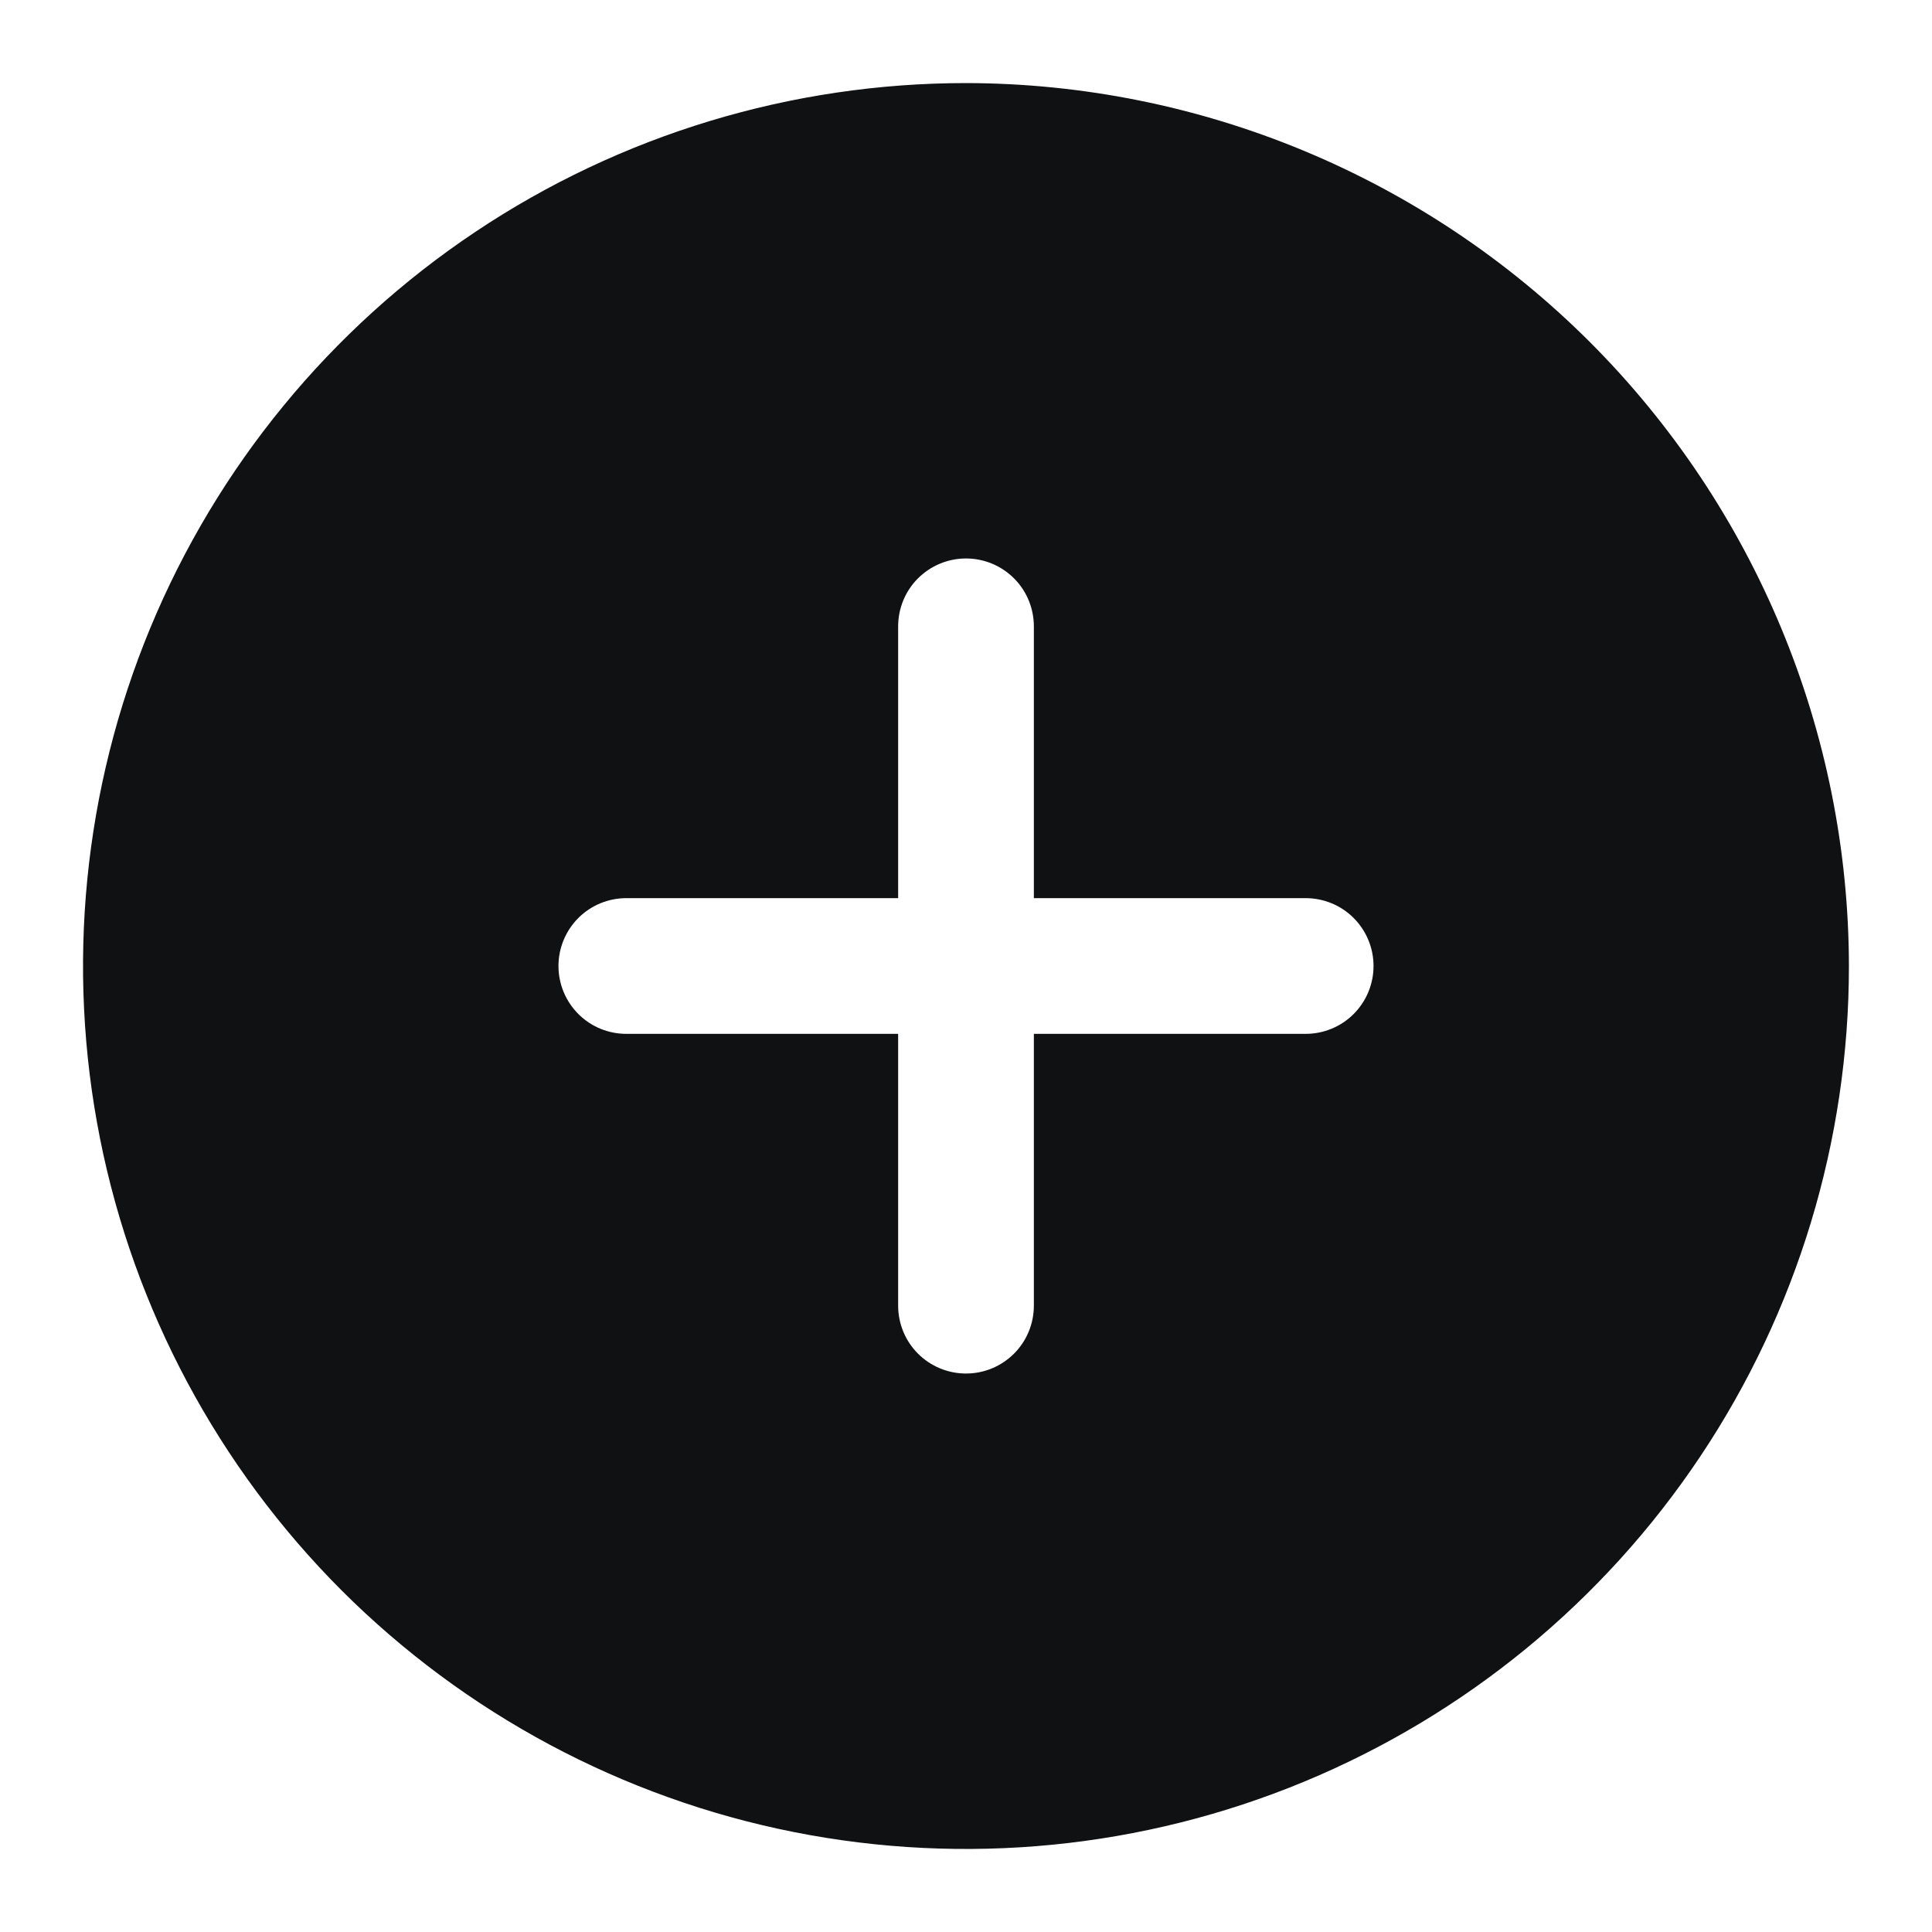 <svg width="16" height="16" viewBox="0 0 16 16" fill="none" xmlns="http://www.w3.org/2000/svg">
<path d="M8 0.688C6.554 0.688 5.14 1.116 3.937 1.92C2.735 2.723 1.798 3.865 1.244 5.202C0.691 6.538 0.546 8.008 0.828 9.427C1.11 10.845 1.807 12.148 2.829 13.171C3.852 14.193 5.155 14.89 6.573 15.172C7.992 15.454 9.462 15.309 10.798 14.756C12.135 14.202 13.277 13.265 14.08 12.063C14.884 10.86 15.312 9.446 15.312 8C15.309 6.062 14.537 4.204 13.167 2.833C11.796 1.463 9.938 0.691 8 0.688ZM10.812 8.562H8.562V10.812C8.562 10.962 8.503 11.105 8.398 11.21C8.292 11.316 8.149 11.375 8 11.375C7.851 11.375 7.708 11.316 7.602 11.21C7.497 11.105 7.438 10.962 7.438 10.812V8.562H5.188C5.038 8.562 4.895 8.503 4.79 8.398C4.684 8.292 4.625 8.149 4.625 8C4.625 7.851 4.684 7.708 4.79 7.602C4.895 7.497 5.038 7.438 5.188 7.438H7.438V5.188C7.438 5.038 7.497 4.895 7.602 4.79C7.708 4.684 7.851 4.625 8 4.625C8.149 4.625 8.292 4.684 8.398 4.79C8.503 4.895 8.562 5.038 8.562 5.188V7.438H10.812C10.962 7.438 11.105 7.497 11.21 7.602C11.316 7.708 11.375 7.851 11.375 8C11.375 8.149 11.316 8.292 11.21 8.398C11.105 8.503 10.962 8.562 10.812 8.562Z" fill="#101113"/>
</svg>
